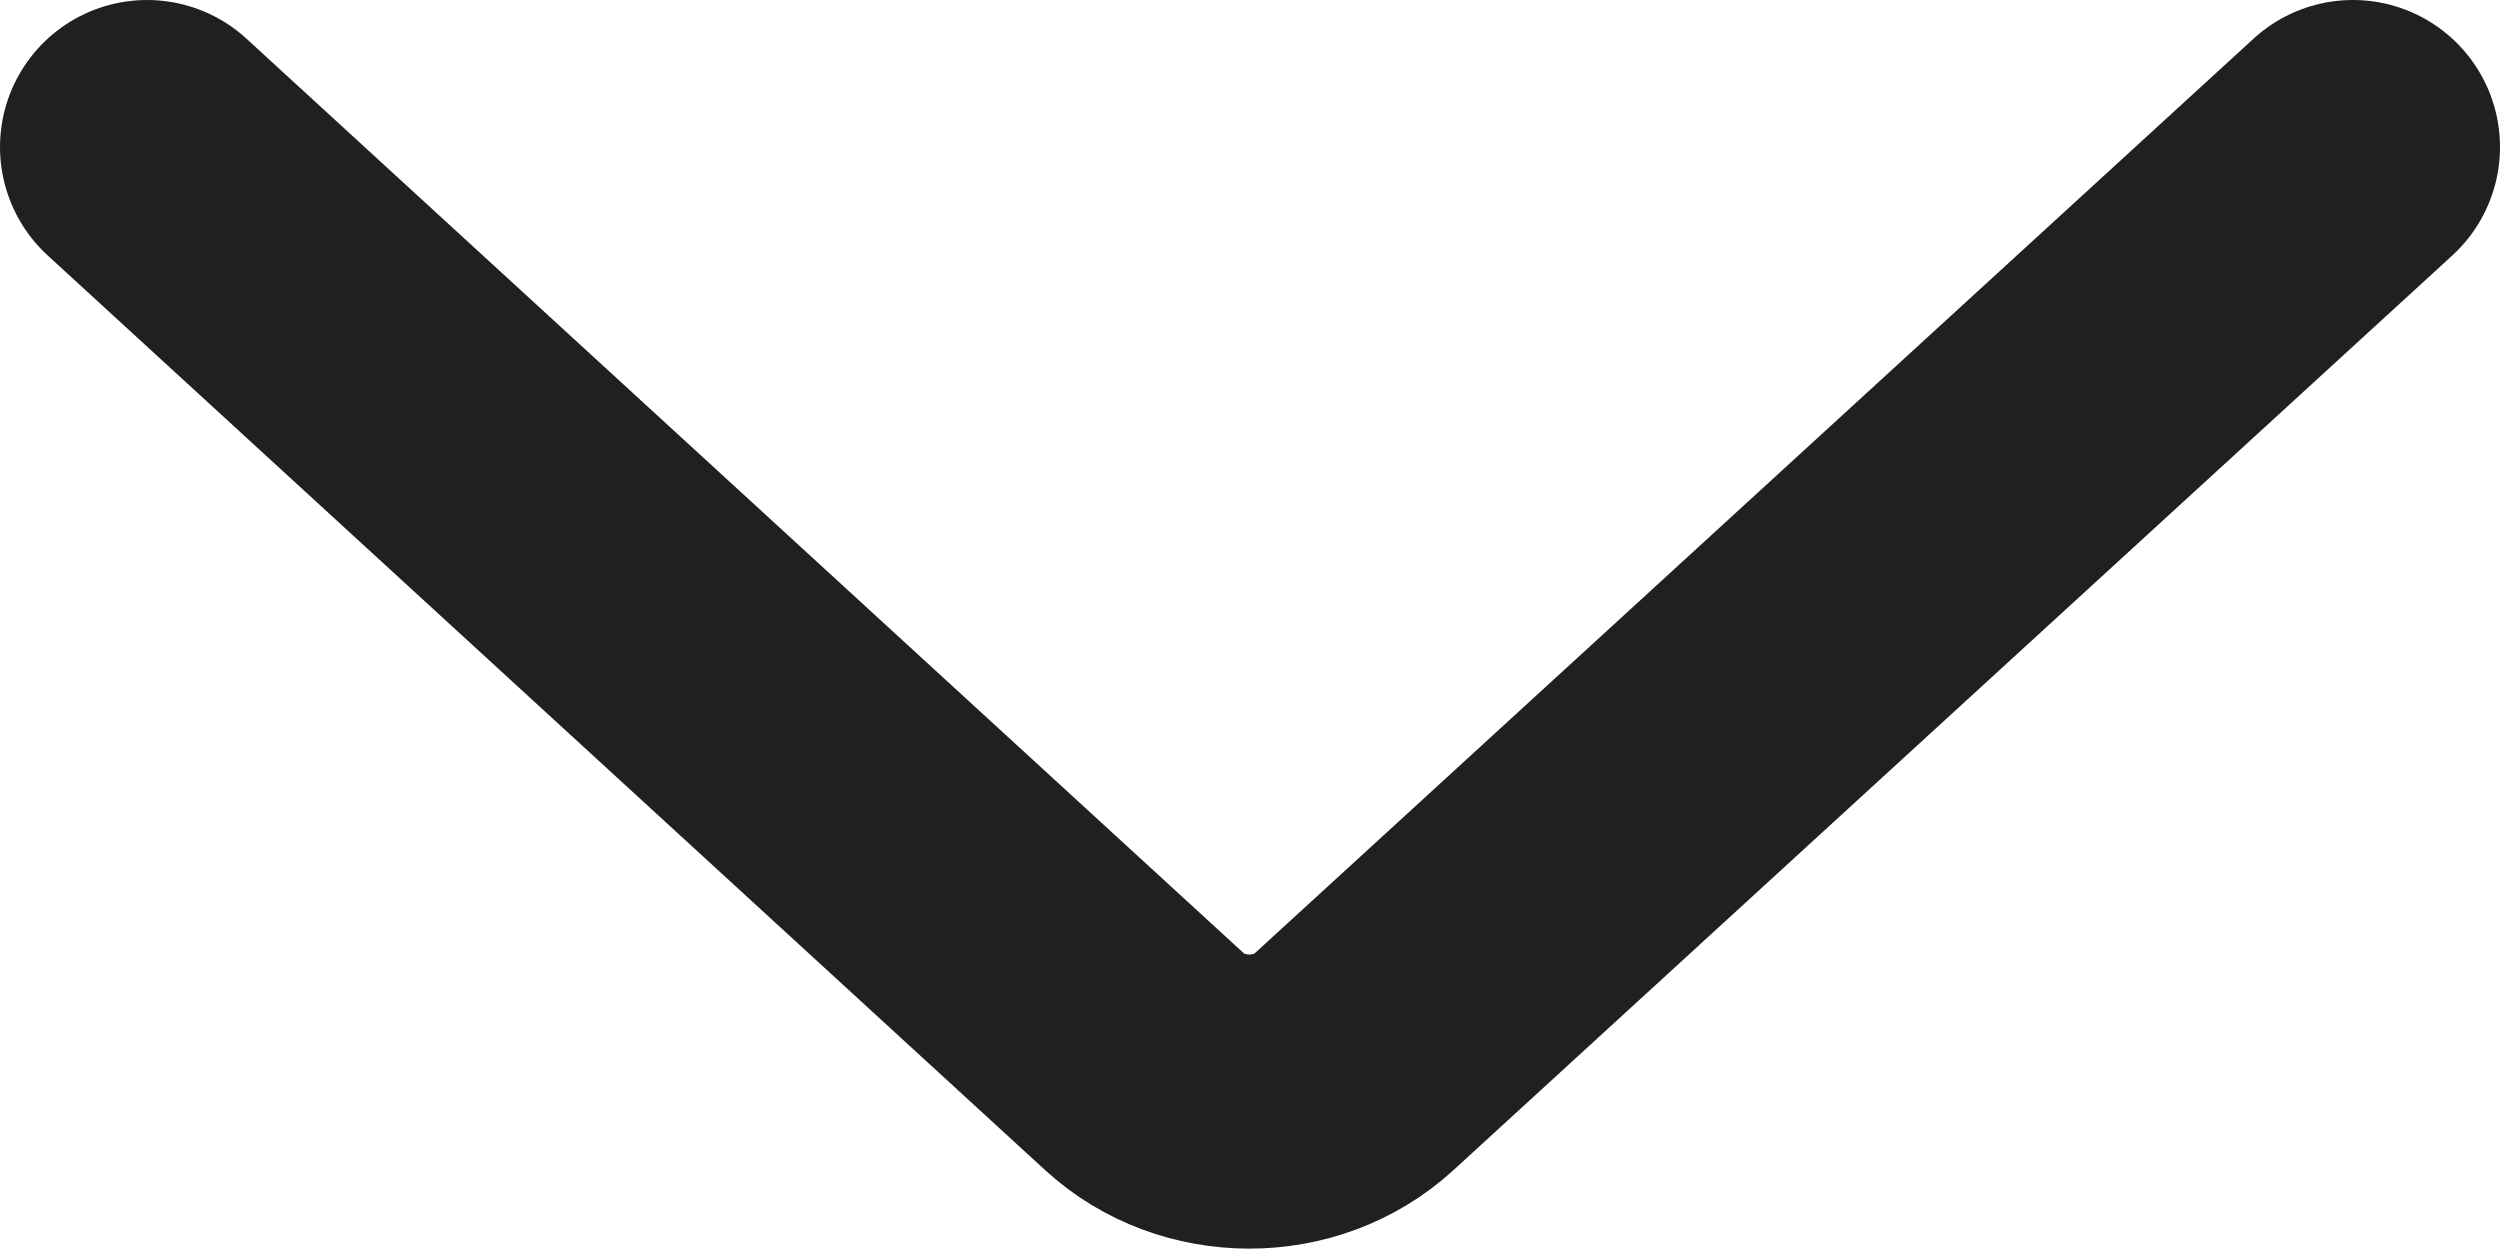 <?xml version="1.0" encoding="UTF-8"?>
<svg width="34px" height="17px" viewBox="0 0 34 17" version="1.1" xmlns="http://www.w3.org/2000/svg" xmlns:xlink="http://www.w3.org/1999/xlink">
    <!-- Generator: Sketch 59.1 (86144) - https://sketch.com -->
    <title>Path 3</title>
    <desc>Created with Sketch.</desc>
    <g id="Components" stroke="none" stroke-width="1" fill="none" fill-rule="evenodd" stroke-linecap="round">
        <g id="Icons" transform="translate(-172, -97)" stroke="#202020" stroke-width="4">
            <g transform="translate(32, 32)" id="Carat">
                <g transform="translate(132, 48)">
                    <path d="M10,19 L23.566,31.44 C24.352,32.161 25.625,32.163 26.415,31.44 L40,19" id="Path-3"></path>
                </g>
            </g>
        </g>
    </g>
</svg>
